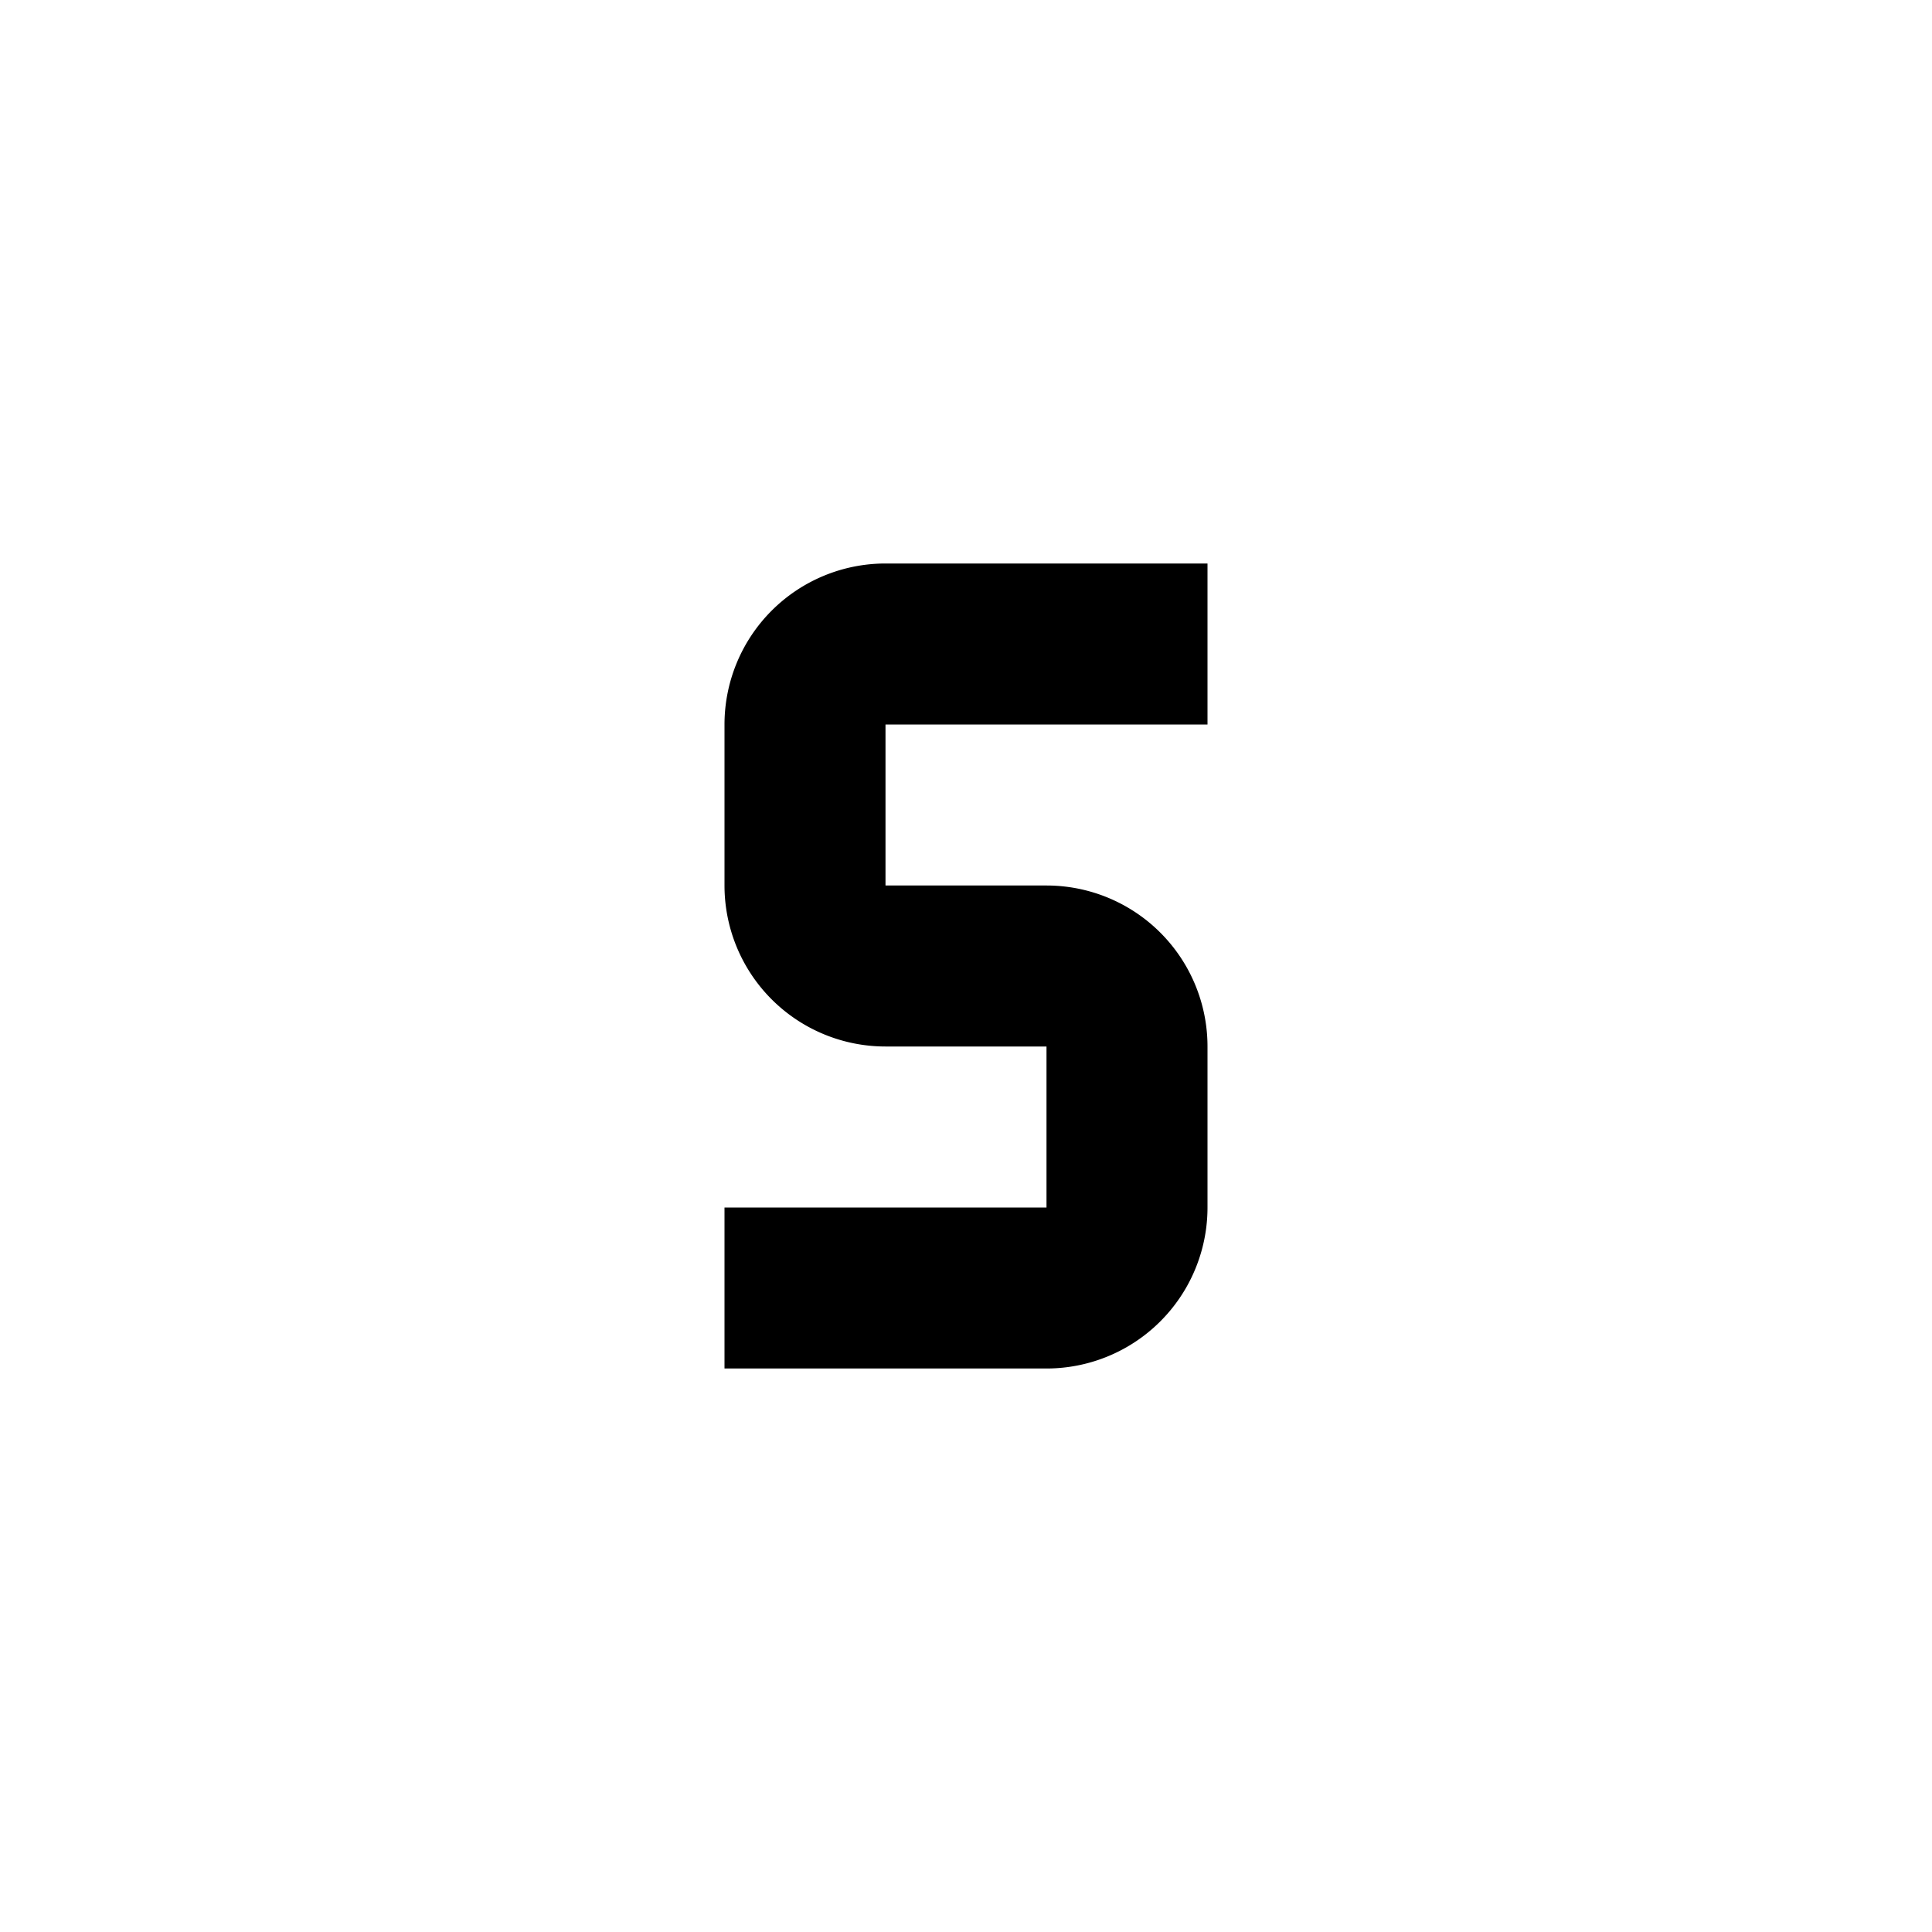 <svg xmlns="http://www.w3.org/2000/svg" viewBox="0 0 24 24" fill="currentColor"><path transform="" d="M11,7A2,2 0 0,0 9,9V11A2,2 0 0,0 11,13H13V15H9V17H13A2,2 0 0,0 15,15V13A2,2 0 0,0 13,11H11V9H15V7H11Z"/></svg>